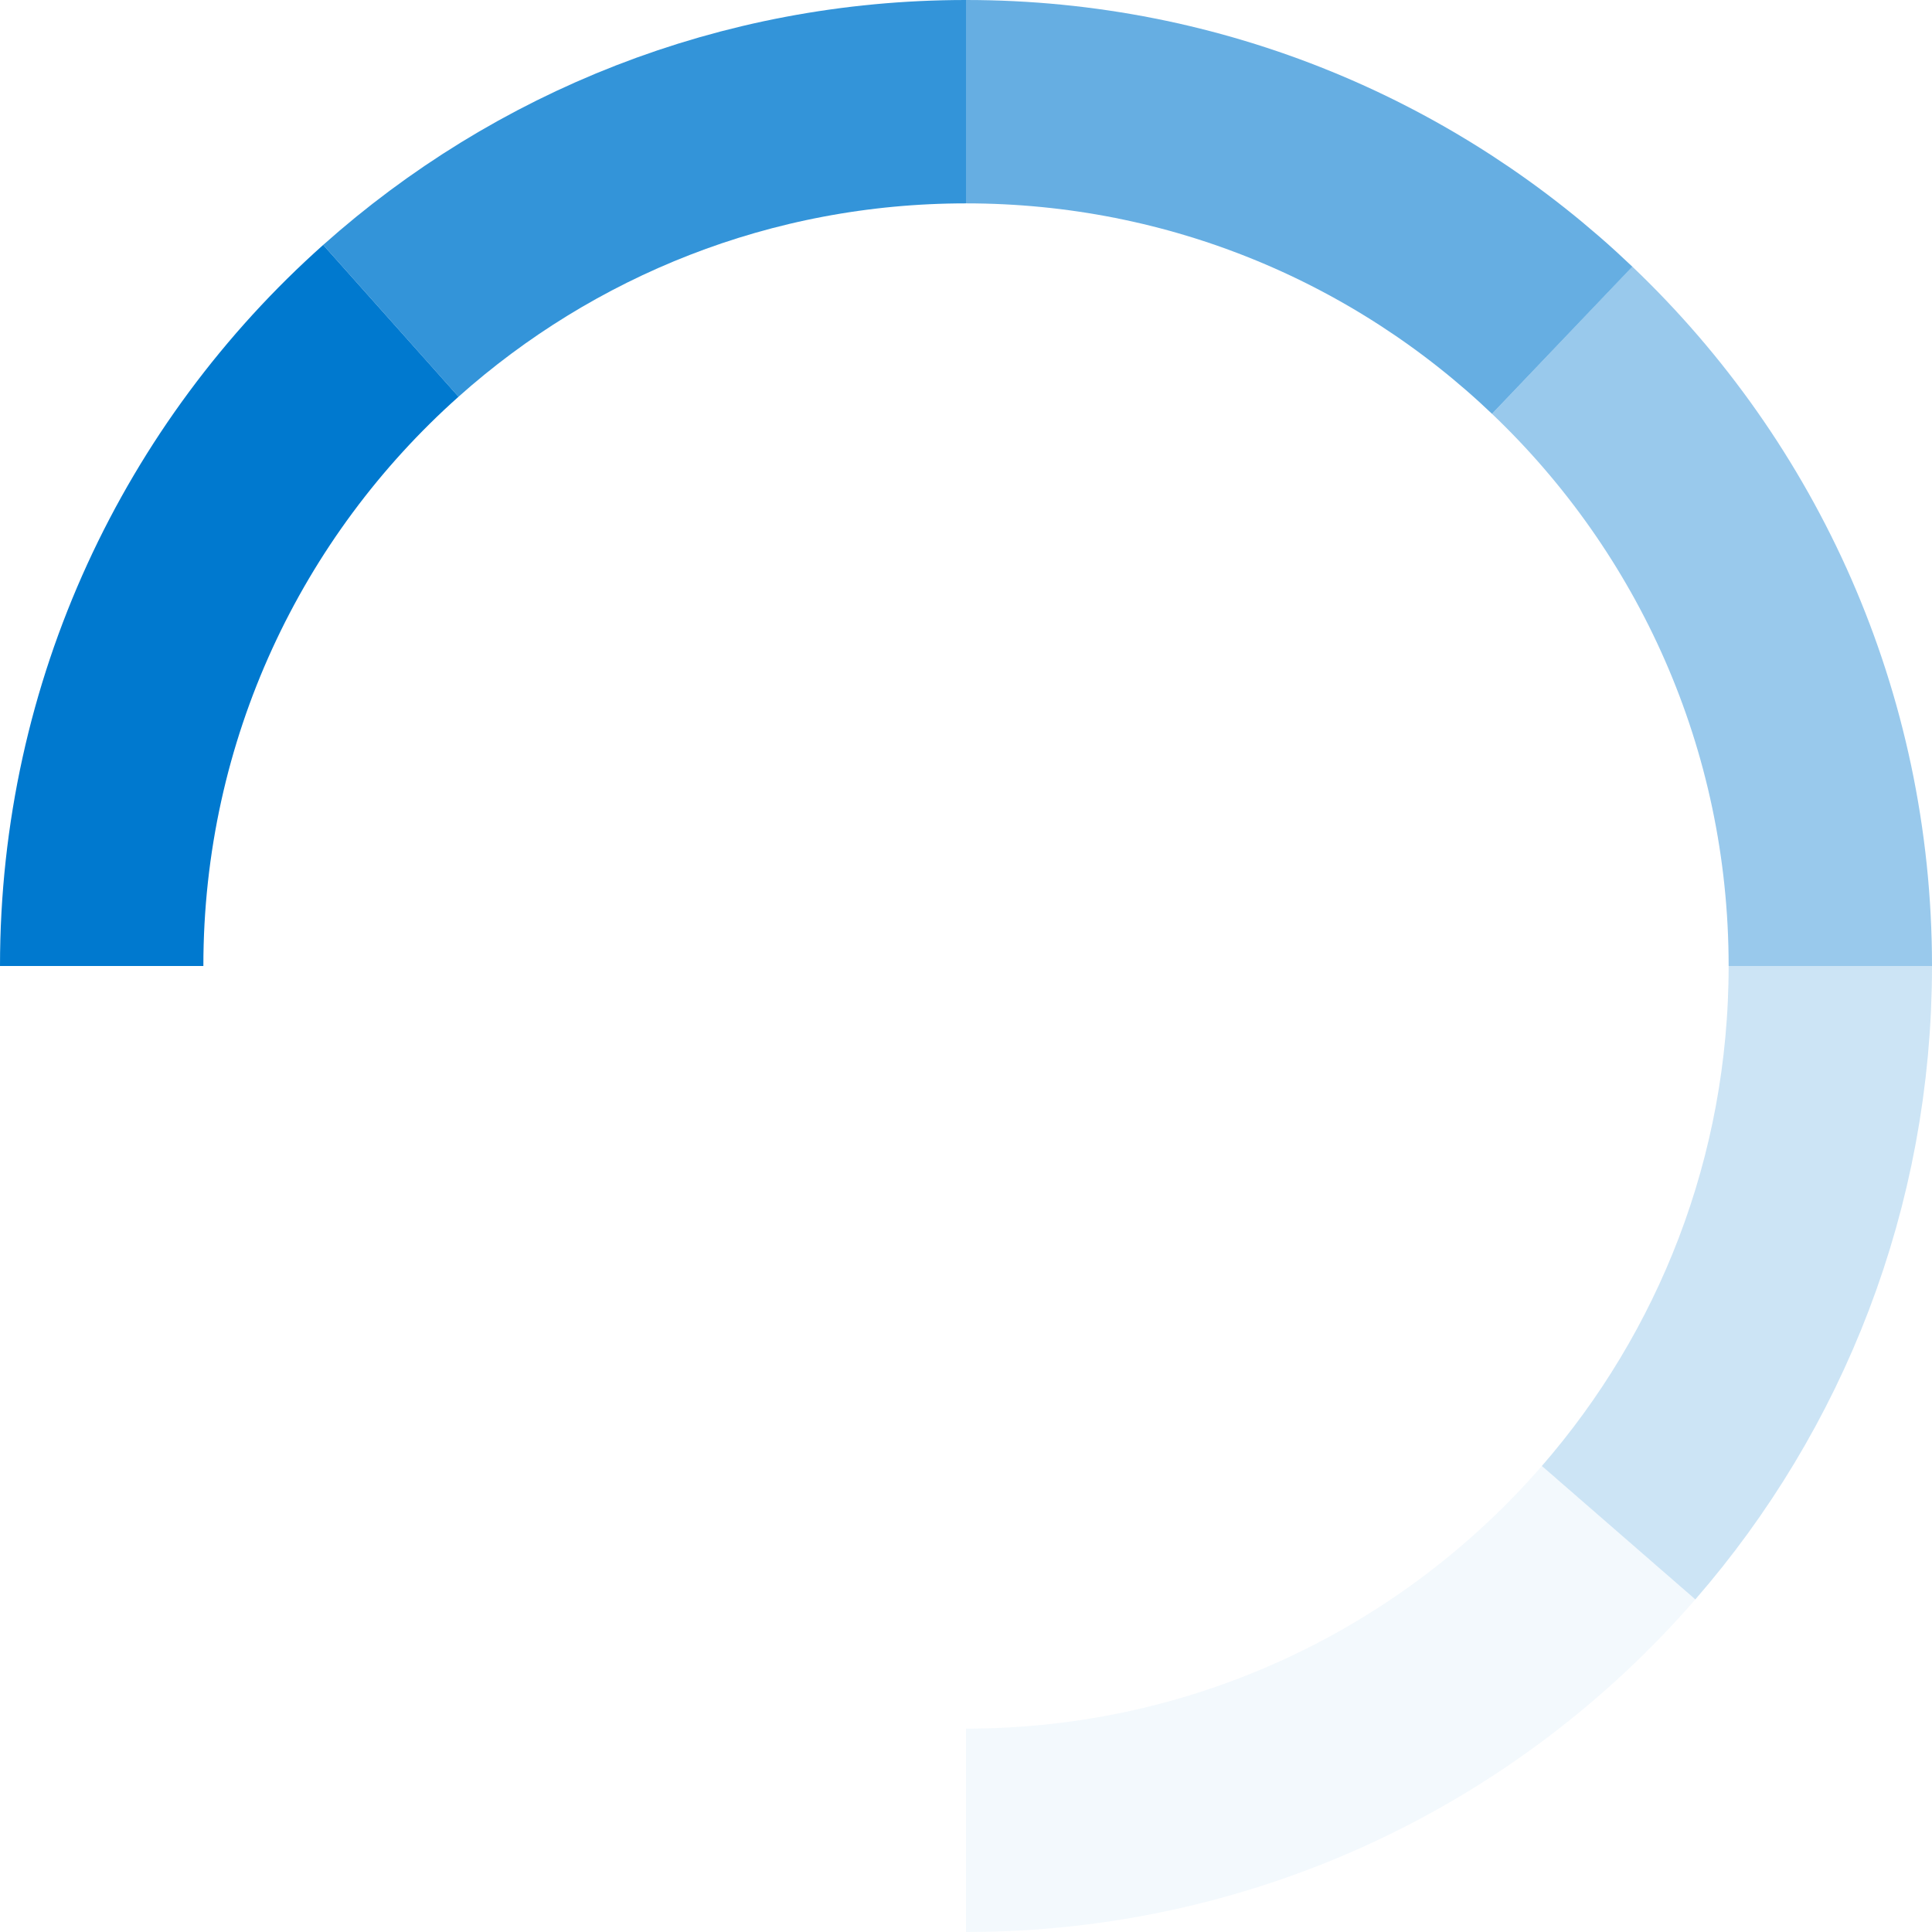 <svg xmlns="http://www.w3.org/2000/svg" width="19" height="19" viewBox="0 0 19 19">
  <g fill="none" stroke="#0079CF" stroke-width="2" transform="translate(1 1)">
    <circle cx="8.5" cy="8.5" r="8.5" stroke="none"/>
    <path stroke-opacity=".05" d="M8.5,17 C11.062,17 13.36,15.866 14.918,14.073"/>
    <path stroke-opacity=".2" d="M14.918,14.073 C16.215,12.581 17,10.632 17,8.5"/>
    <path stroke-opacity=".4" d="M17,8.5 C17,6.079 15.988,3.894 14.363,2.346"/>
    <path stroke-opacity=".6" d="M14.363,2.346 C12.838,0.892 10.773,-3.28626015e-14 8.5,-3.28626015e-14"/>
    <path stroke-opacity=".8" d="M8.5,4.5519144e-14 C6.328,4.5519144e-14 4.347,0.815 2.844,2.155"/>
    <path d="M2.844,2.155 C1.099,3.711 7.46291917e-13,5.977 7.46291917e-13,8.5"/>
  </g>
</svg>
